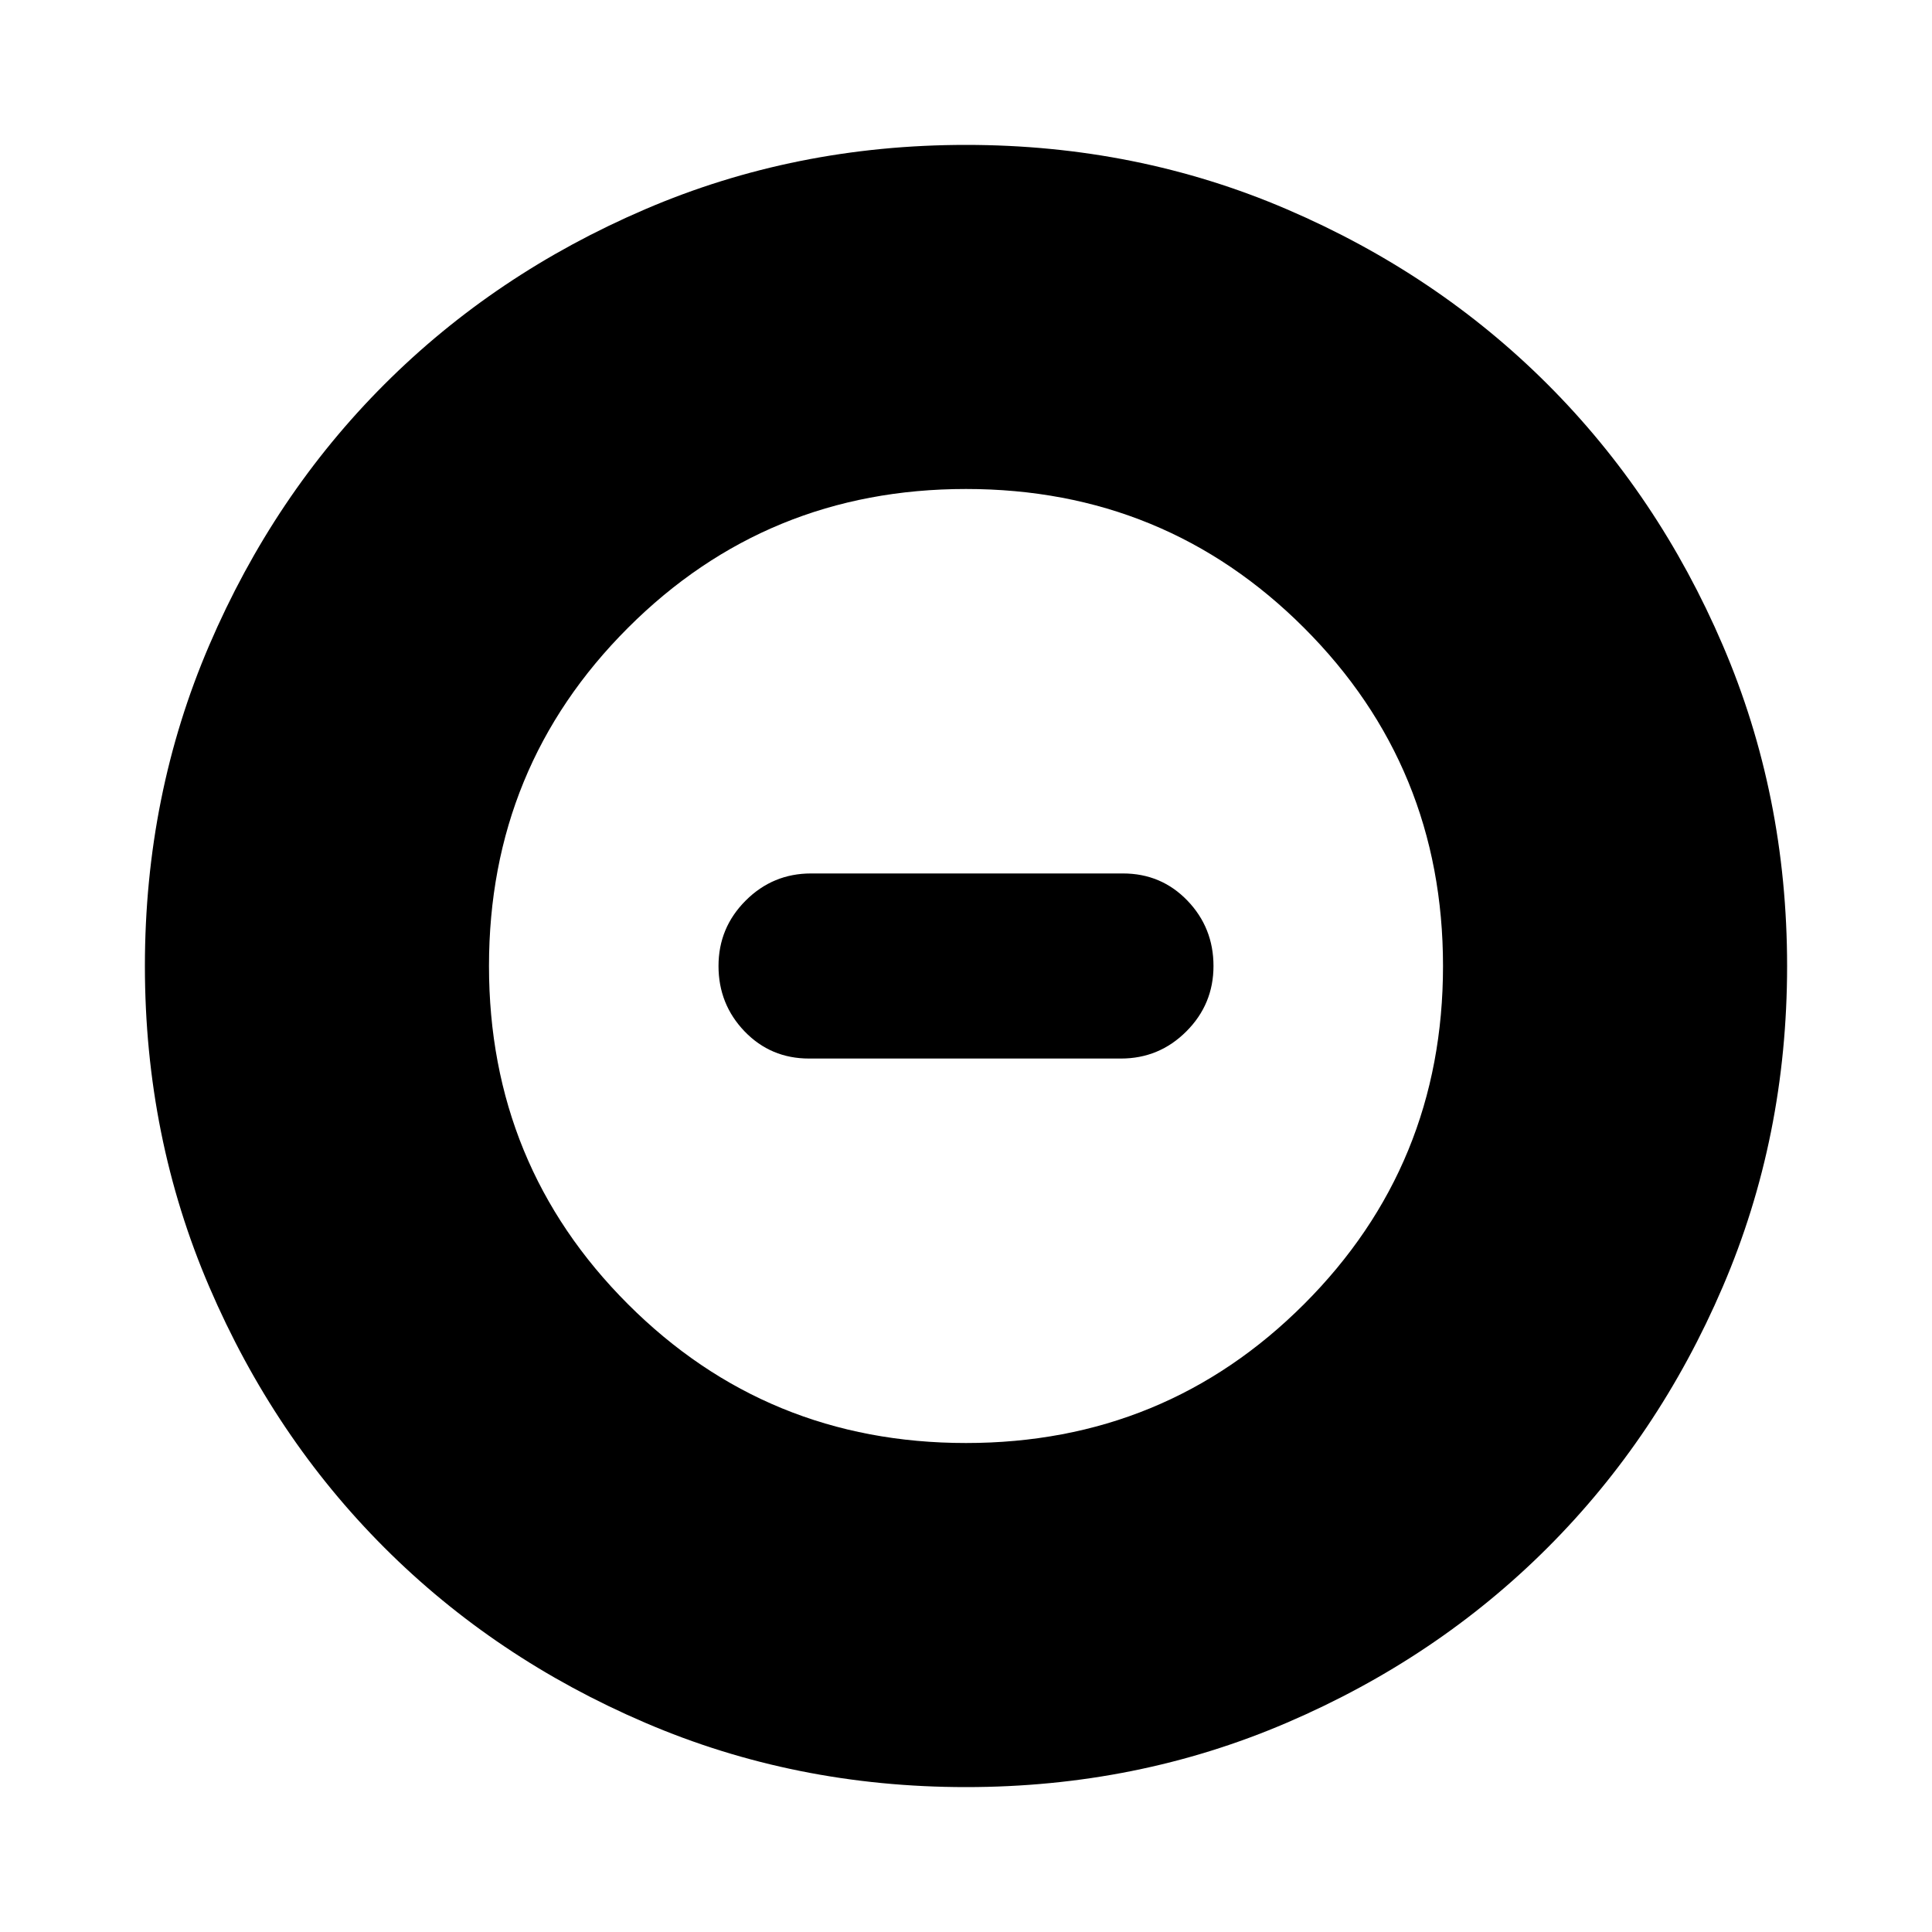 <svg xmlns="http://www.w3.org/2000/svg" height="20" width="20"><path d="M10 18.5Q8.229 18.5 6.677 17.833Q5.125 17.167 3.979 16.021Q2.833 14.875 2.167 13.323Q1.5 11.771 1.5 10Q1.5 8.229 2.167 6.677Q2.833 5.125 3.979 3.979Q5.125 2.833 6.677 2.167Q8.229 1.5 10 1.5Q11.771 1.5 13.323 2.167Q14.875 2.833 16.021 3.979Q17.167 5.125 17.833 6.677Q18.5 8.229 18.5 10Q18.5 11.771 17.833 13.323Q17.167 14.875 16.021 16.021Q14.875 17.167 13.323 17.833Q11.771 18.5 10 18.5ZM10 14.938Q12.062 14.938 13.5 13.5Q14.938 12.062 14.938 10Q14.938 7.938 13.5 6.5Q12.062 5.062 10 5.062Q7.938 5.062 6.5 6.5Q5.062 7.938 5.062 10Q5.062 12.062 6.5 13.5Q7.938 14.938 10 14.938ZM8.375 10.958Q7.979 10.958 7.708 10.677Q7.438 10.396 7.438 10Q7.438 9.604 7.719 9.323Q8 9.042 8.396 9.042H11.625Q12.021 9.042 12.292 9.323Q12.562 9.604 12.562 10Q12.562 10.396 12.281 10.677Q12 10.958 11.604 10.958Z"/></svg>